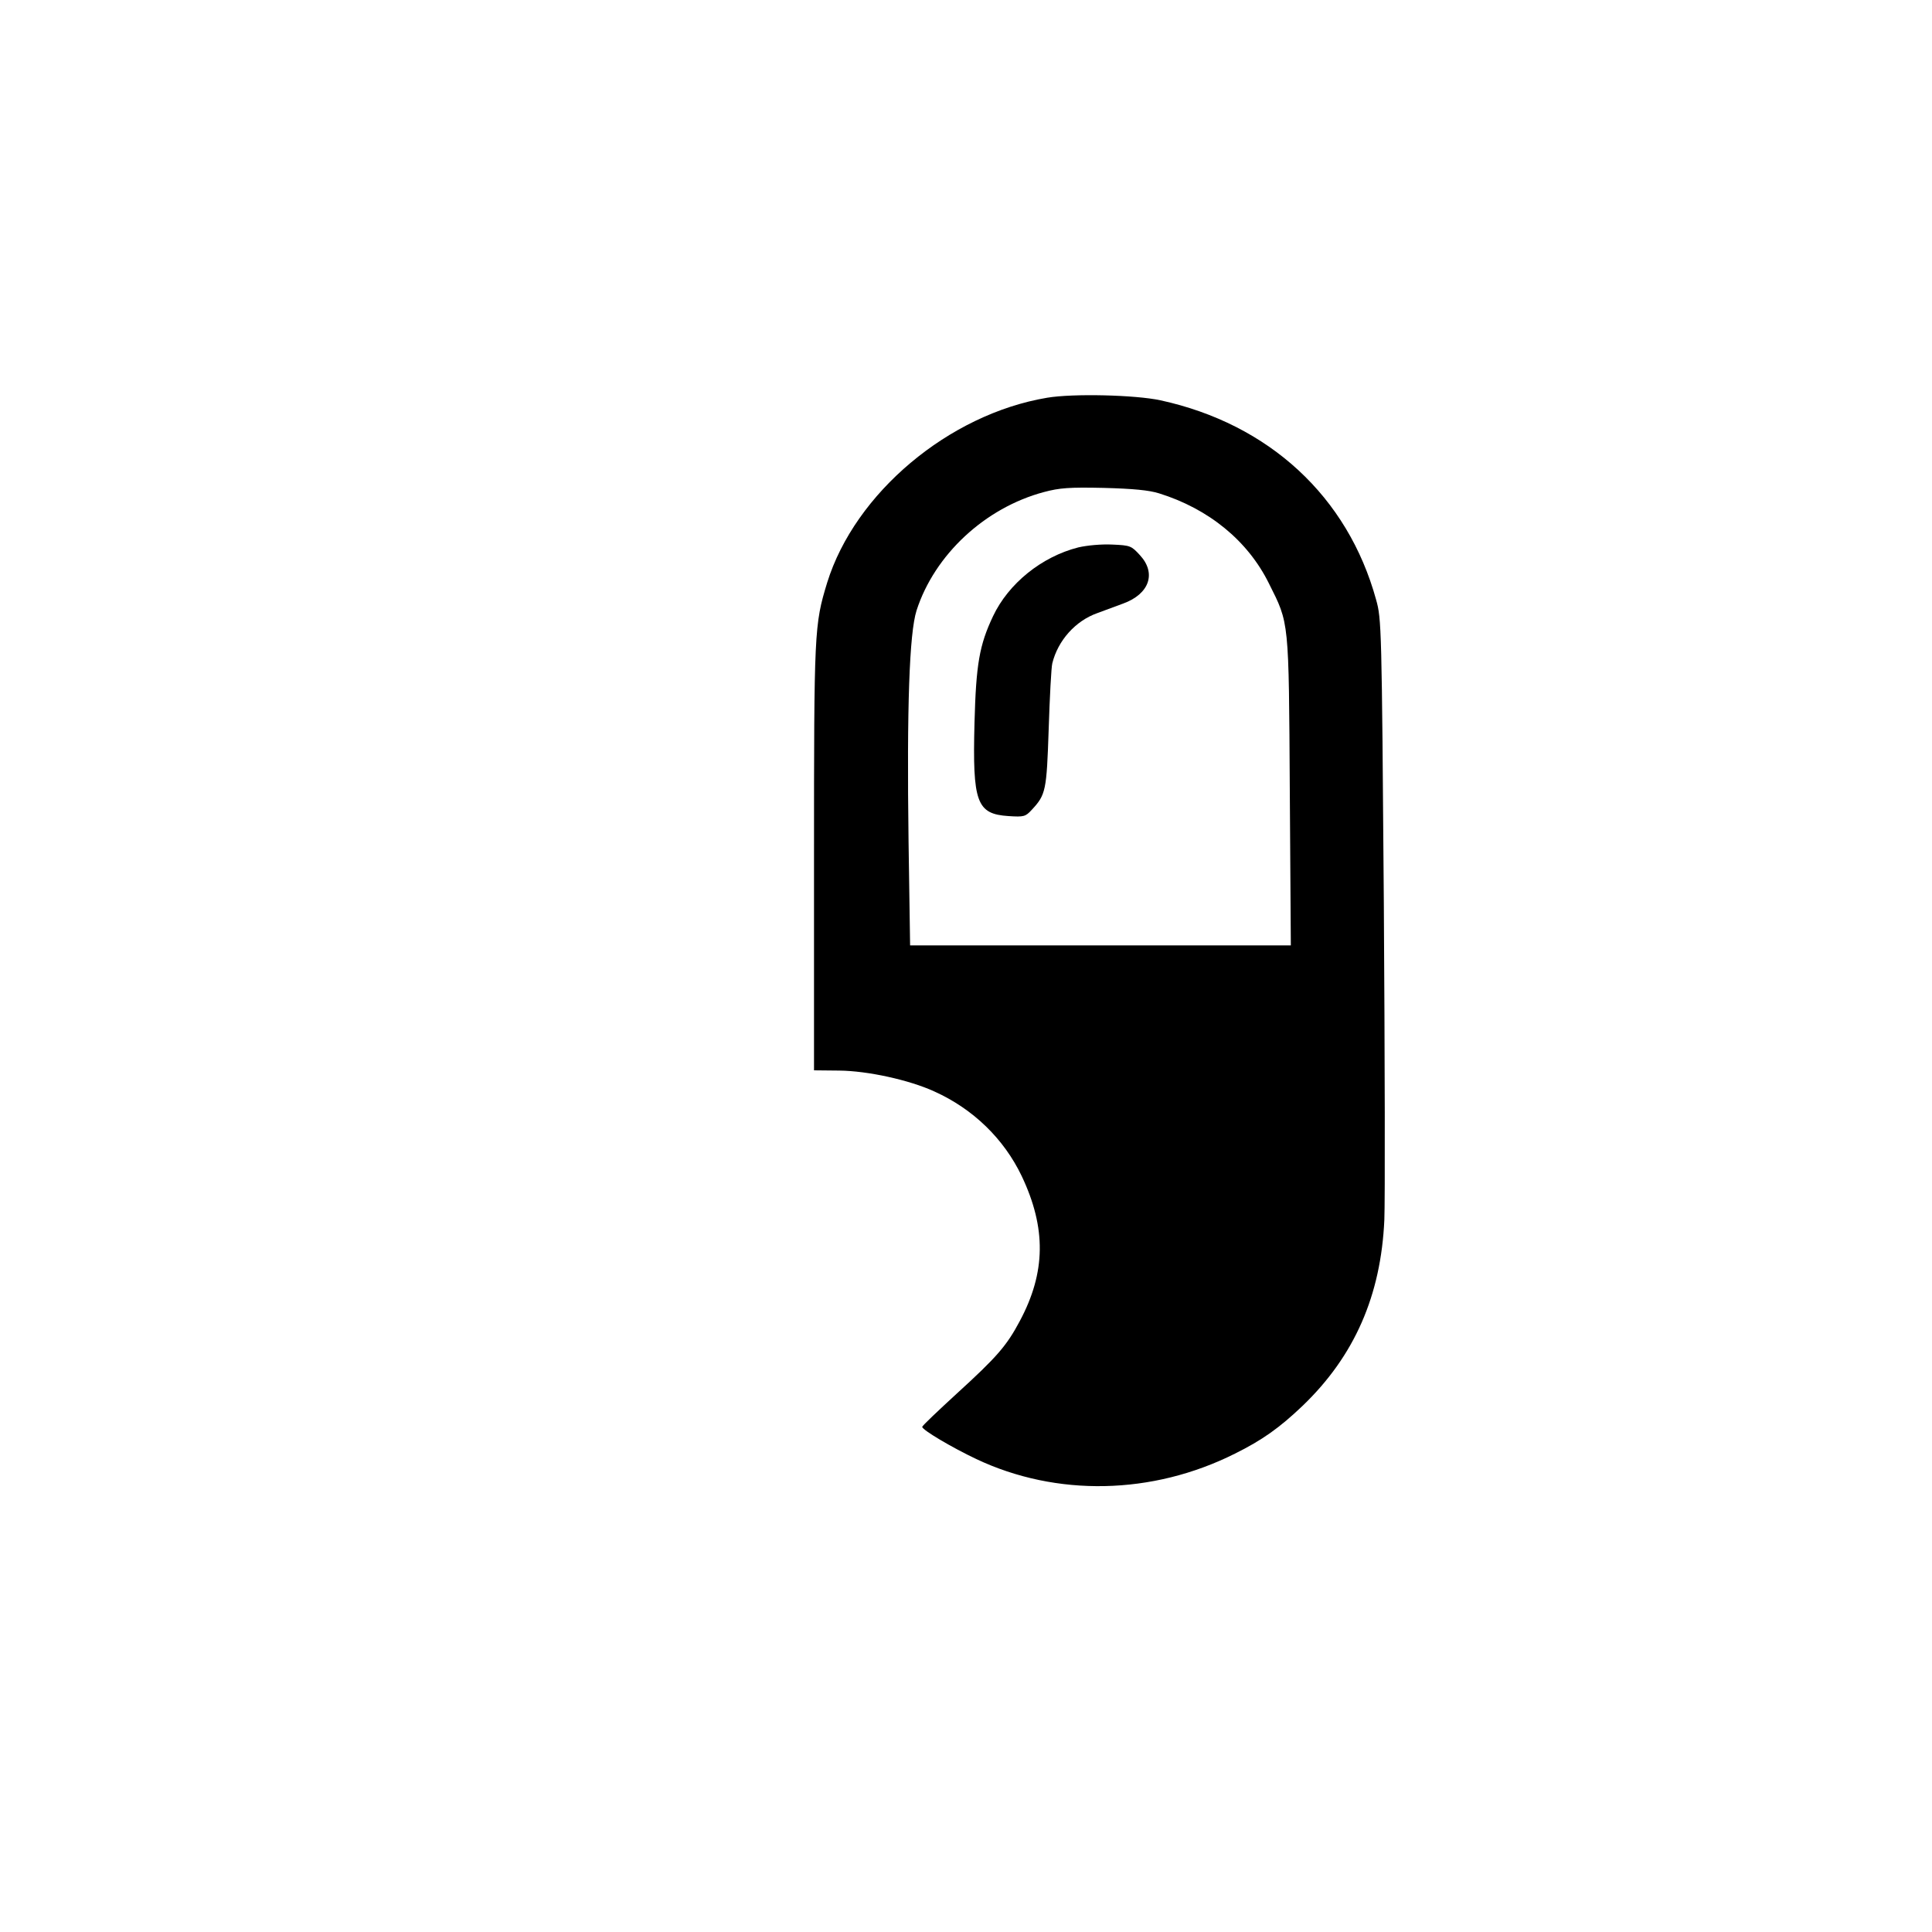 <?xml version="1.0" standalone="no"?>
<!DOCTYPE svg PUBLIC "-//W3C//DTD SVG 20010904//EN"
 "http://www.w3.org/TR/2001/REC-SVG-20010904/DTD/svg10.dtd">
<svg version="1.0" xmlns="http://www.w3.org/2000/svg"
 width="750pt" height="750pt" viewBox="0 0 750 750"
 preserveAspectRatio="xMidYMid meet">

<g transform="translate(0,750) scale(0.1,-0.1)"
fill="#000000" stroke="none">
<path d="M4065 5956 c-382 -64 -746 -370 -854 -718 -50 -164 -51 -186 -51
-1068 l0 -825 98 -1 c109 -1 271 -36 369 -81 151 -68 270 -184 339 -328 96
-202 94 -374 -7 -563 -51 -96 -88 -139 -246 -283 -73 -67 -133 -124 -133 -128
0 -12 115 -80 210 -125 311 -147 683 -140 1004 21 105 52 173 100 263 186 201
193 304 428 317 722 3 72 2 625 -2 1230 -8 1076 -9 1102 -30 1177 -110 400
-415 682 -837 774 -97 21 -339 27 -440 10z m434 -371 c193 -60 345 -184 427
-350 79 -158 77 -136 81 -807 l4 -598 -739 0 -739 0 -6 403 c-7 524 3 808 31
897 70 217 266 399 495 460 60 16 98 19 232 16 114 -3 176 -9 214 -21z"/>
<path d="M4186 5375 c-142 -36 -271 -140 -331 -267 -53 -112 -66 -186 -72
-414 -8 -309 8 -354 132 -362 60 -4 66 -2 90 24 55 59 58 74 66 314 4 124 10
239 14 255 22 89 90 165 175 195 30 11 75 28 100 37 102 37 130 118 65 188
-33 36 -37 38 -107 41 -43 2 -97 -3 -132 -11z"/>
</g>
</svg>
